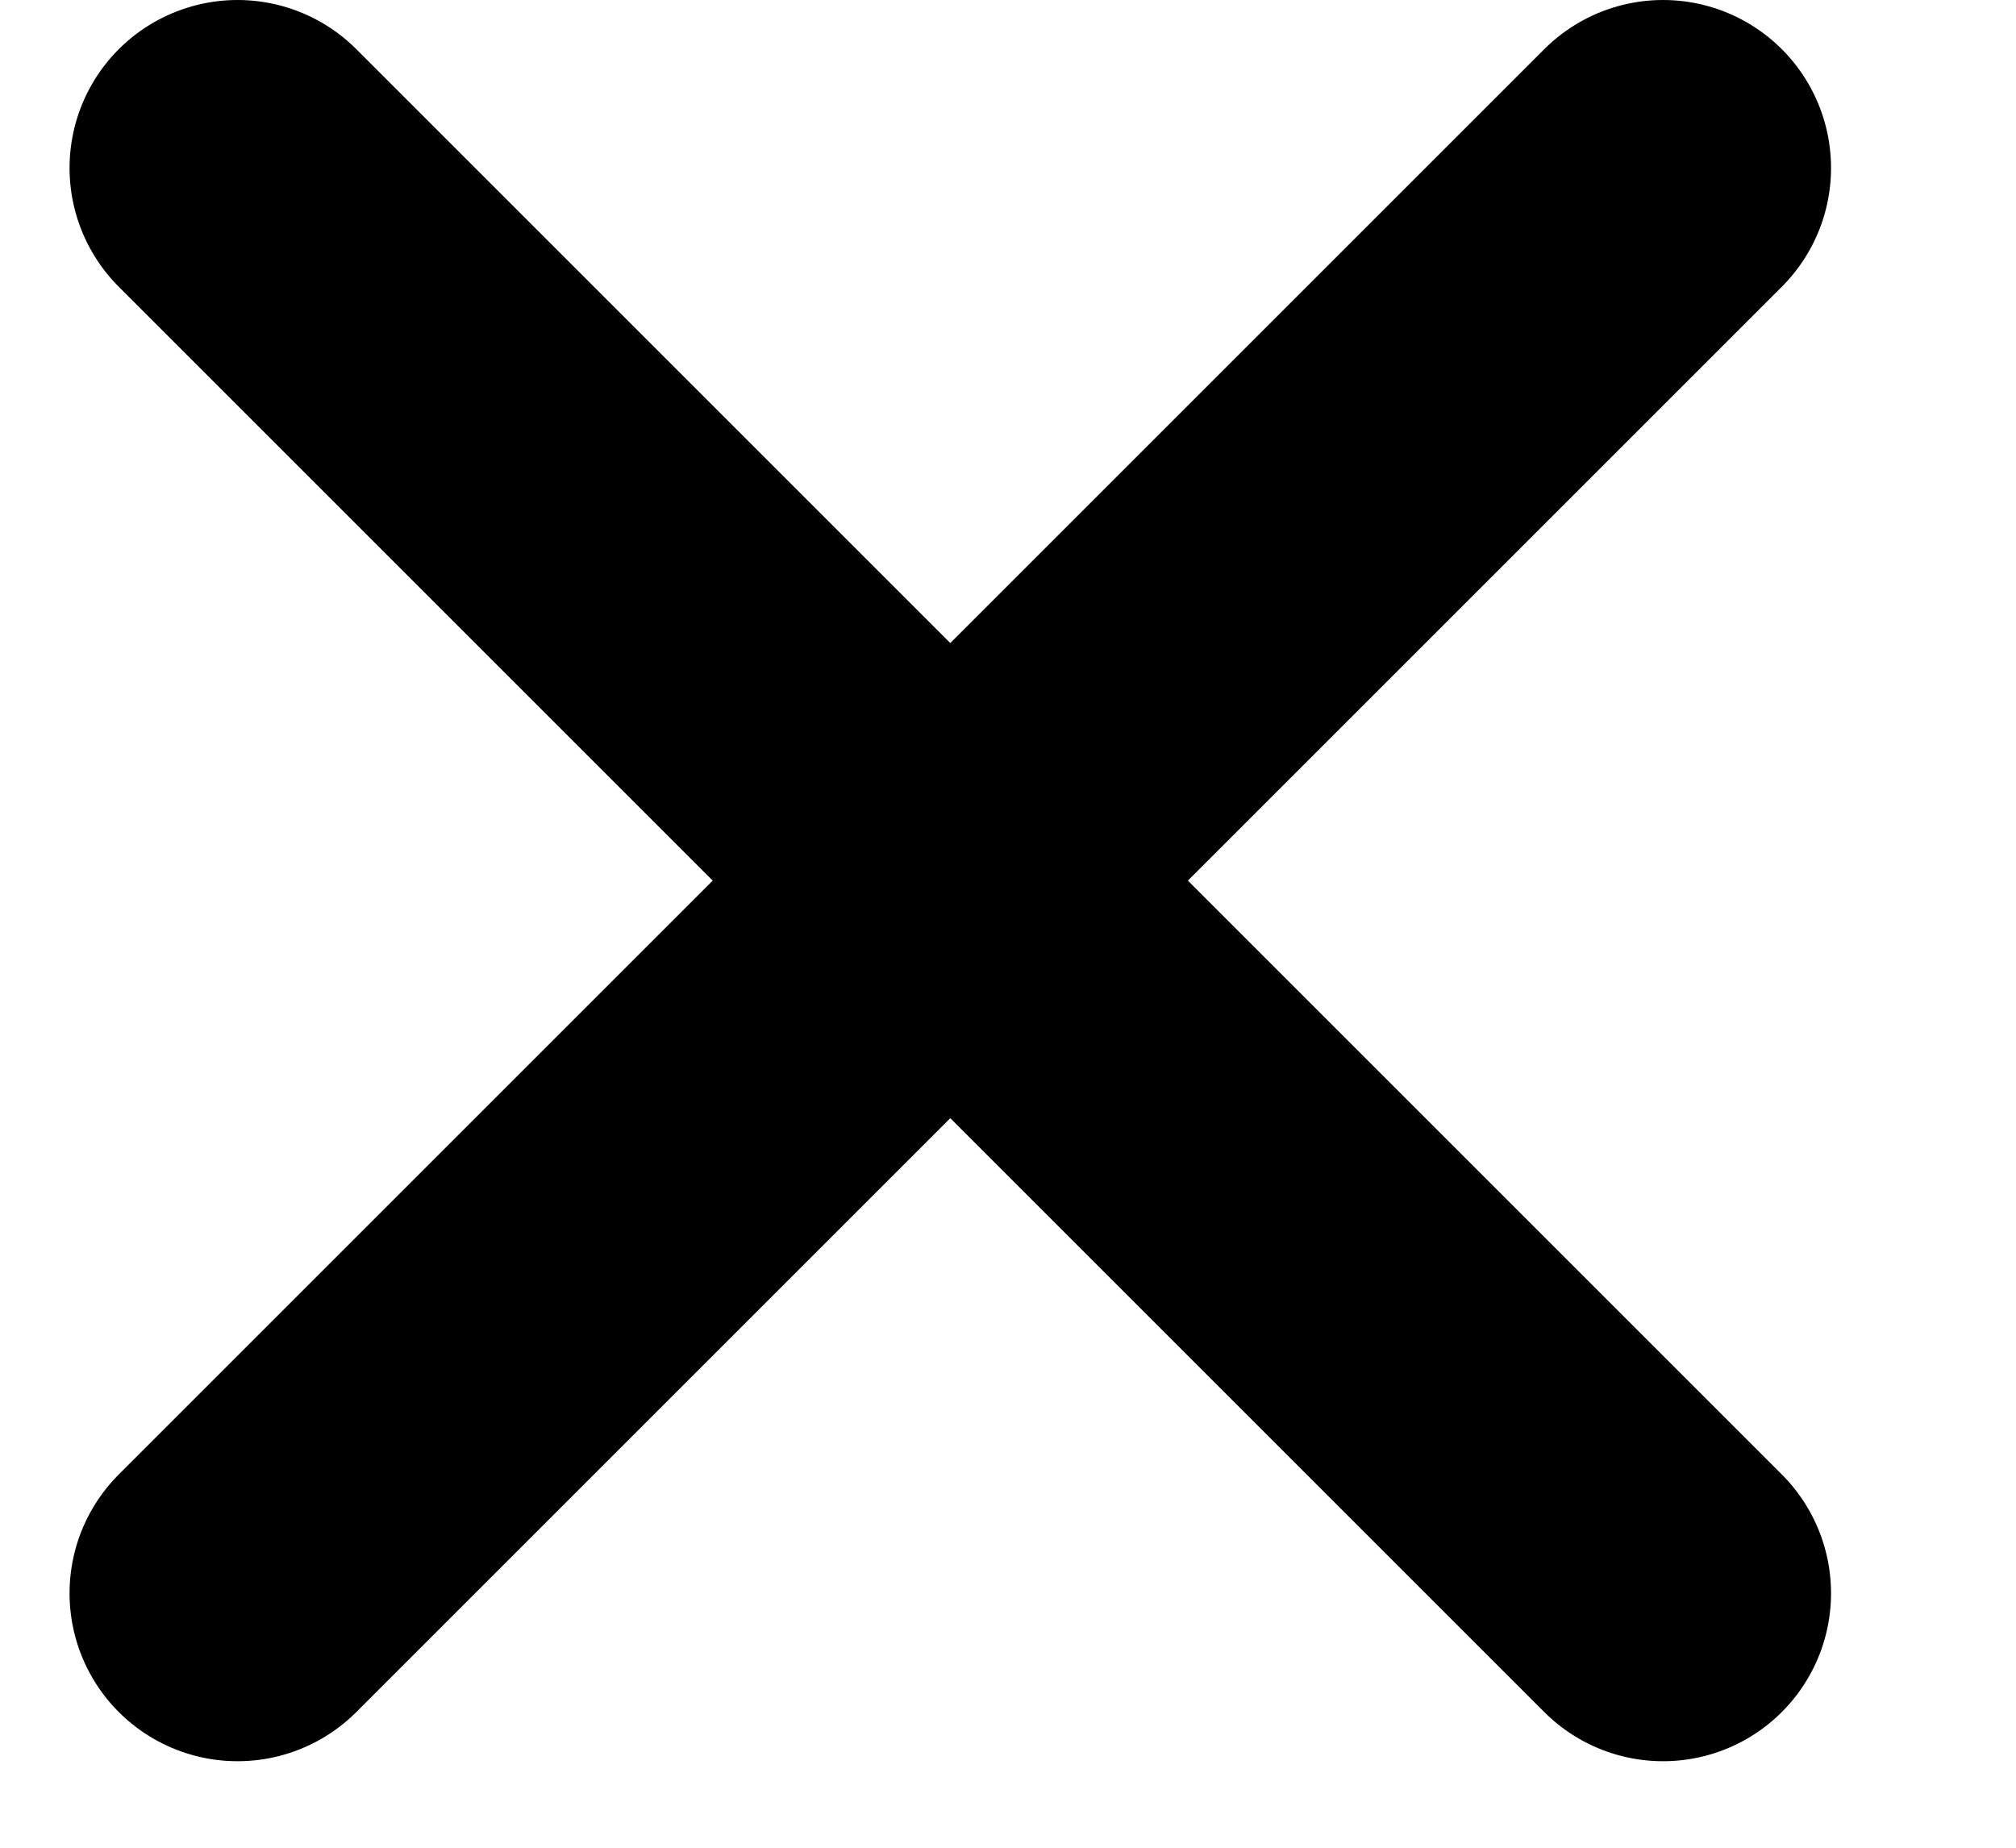 <svg width="12" height="11" viewBox="0 0 12 11" fill="none" xmlns="http://www.w3.org/2000/svg">
<line x1="1.414" y1="9.485" x2="9.899" y2="1" stroke="black" stroke-width="2" stroke-linecap="round"/>
<line x1="1.414" y1="1" x2="9.899" y2="9.485" stroke="black" stroke-width="2" stroke-linecap="round"/>
</svg>
